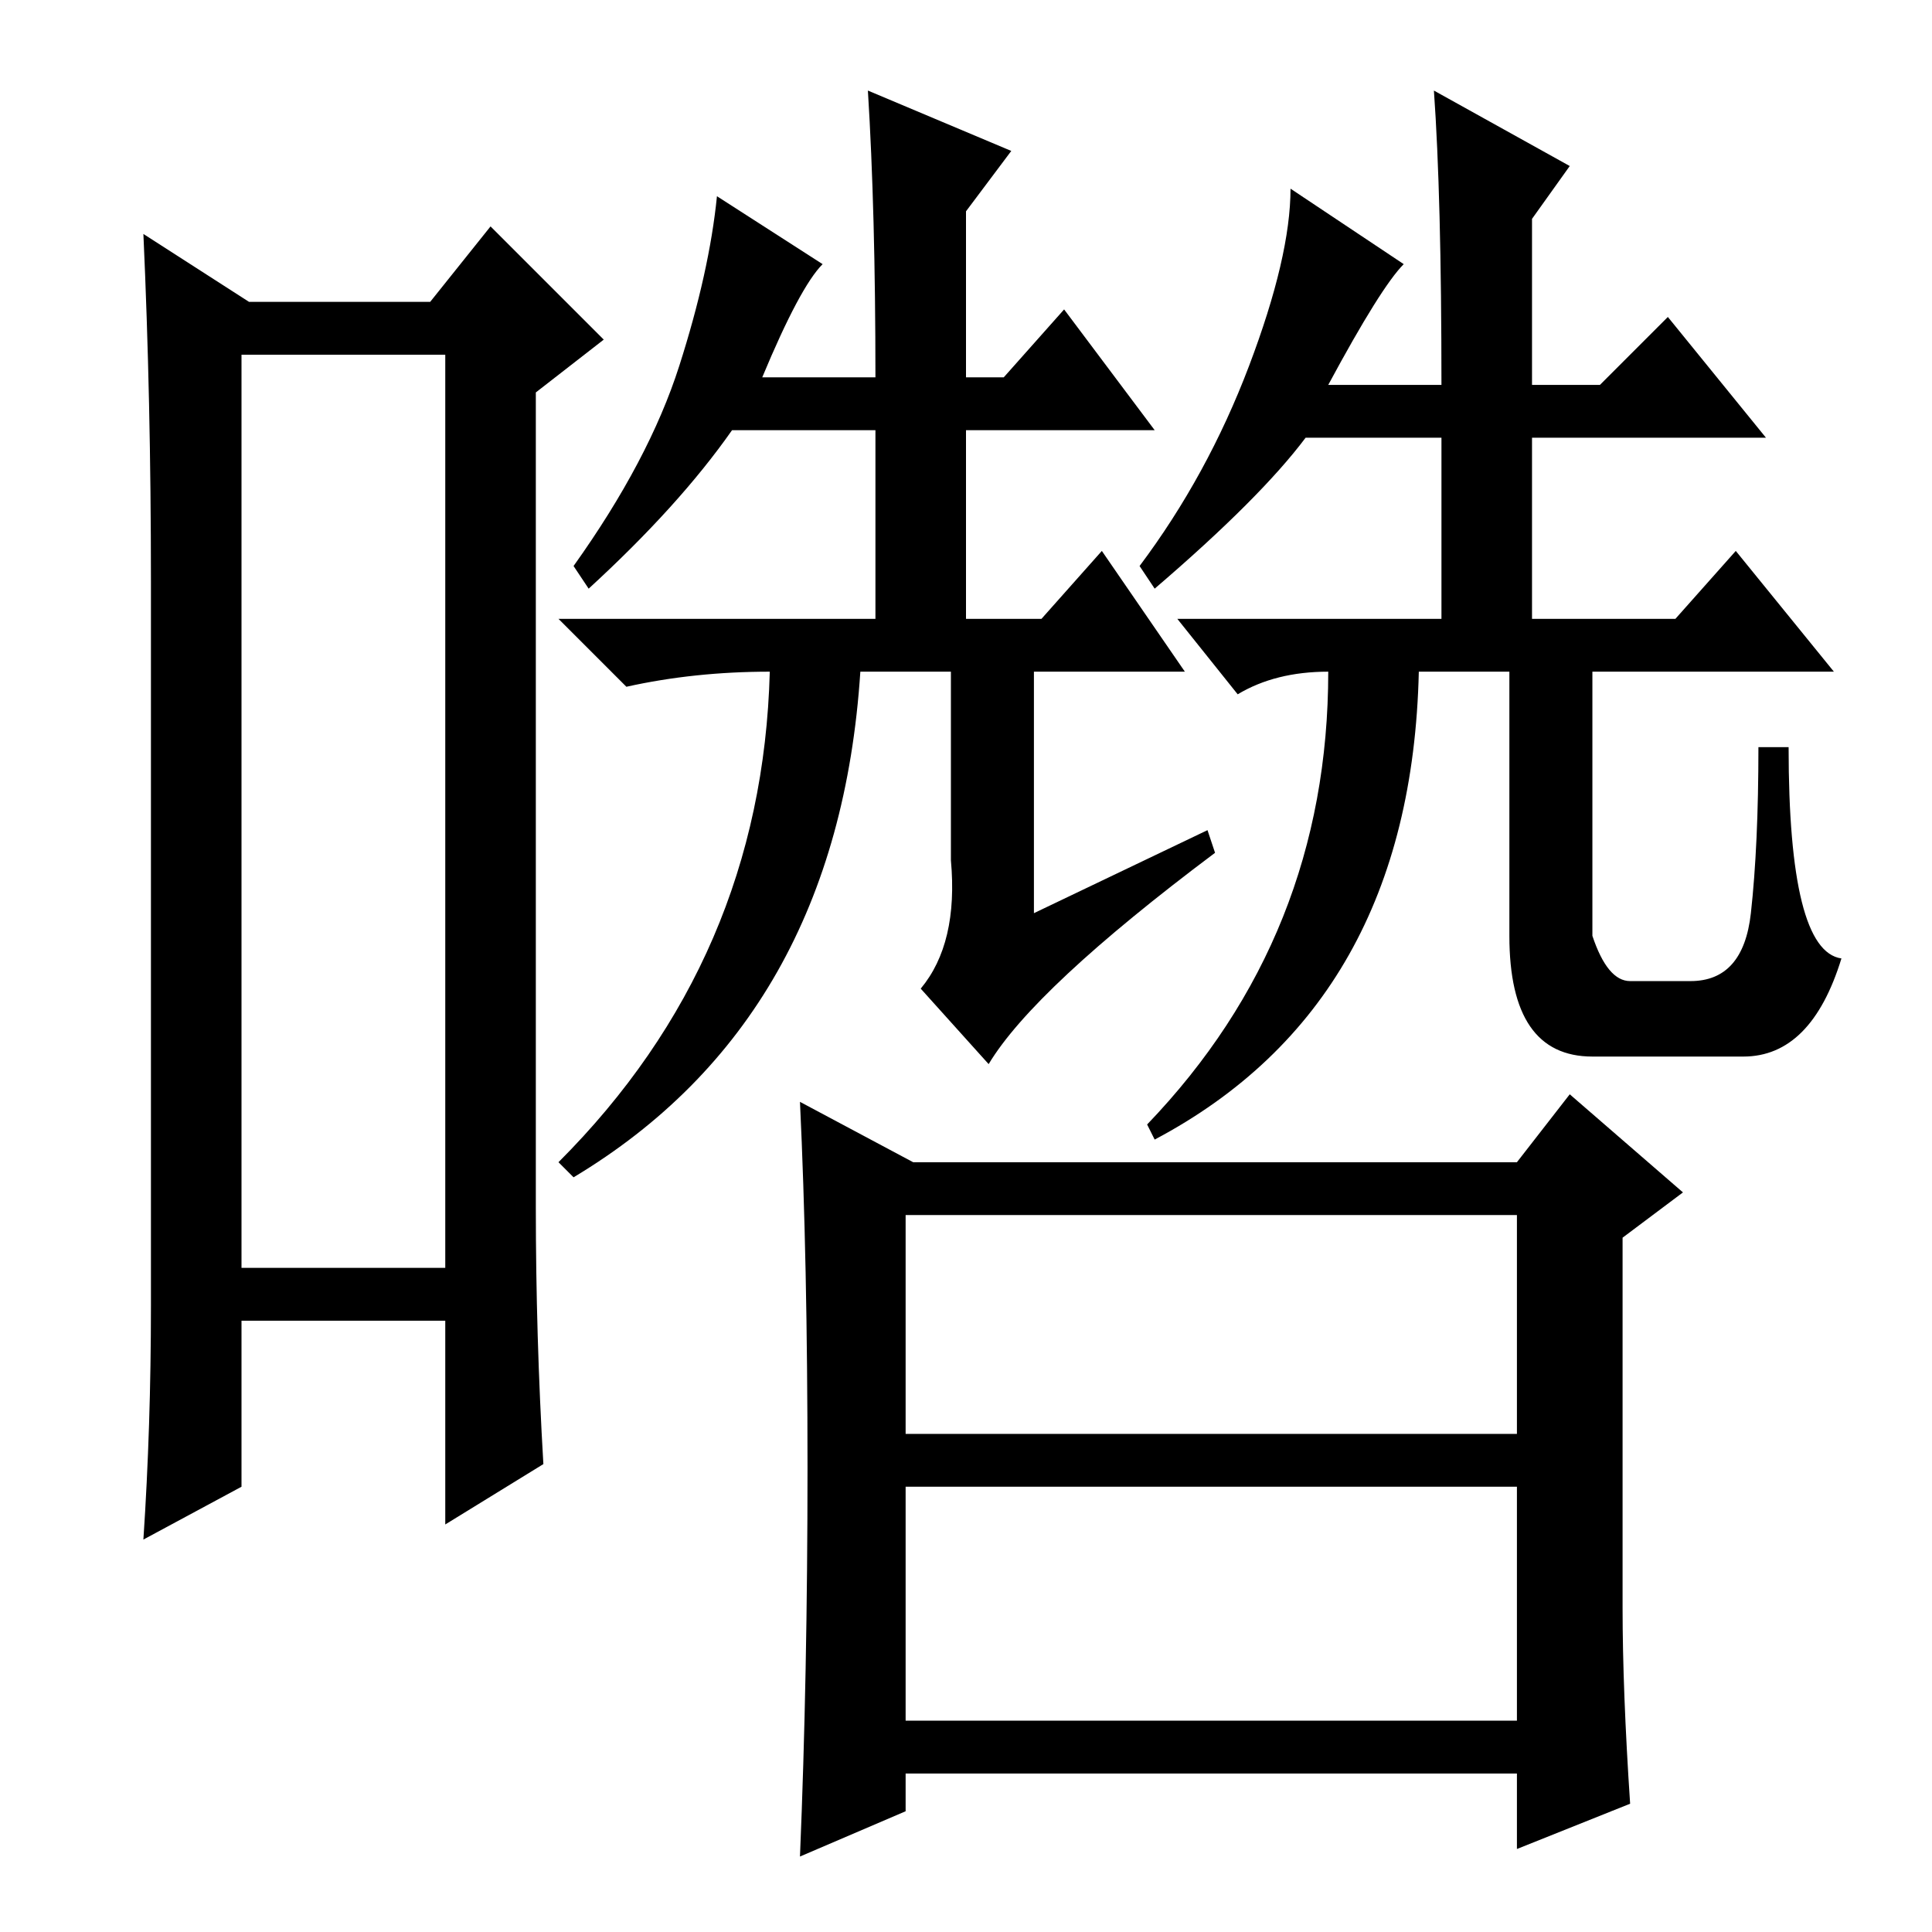 <?xml version="1.0" standalone="no"?>
<!DOCTYPE svg PUBLIC "-//W3C//DTD SVG 1.1//EN" "http://www.w3.org/Graphics/SVG/1.1/DTD/svg11.dtd" >
<svg xmlns="http://www.w3.org/2000/svg" xmlns:xlink="http://www.w3.org/1999/xlink" version="1.1" viewBox="0 -36 256 256">
  <g transform="matrix(1 0 0 -1 0 220)">
   <path fill="currentColor"
d="M126 142v25h-12q-3 -46 -38 -67l-2 2q27 27 28 65q-10 0 -19 -2l-9 9h42v25h-19q-7 -10 -19 -21l-2 3q10 14 14 26.5t5 22.5l14 -9q-3 -3 -8 -15h15q0 22 -1 38l19 -8l-6 -8v-22h5l8 9l12 -16h-25v-25h10l8 9l11 -16h-20v-32l23 11l1 -3q-24 -18 -30 -28l-9 10q5 6 4 17z
M208 234l-5 -7v-22h9l9 9l13 -16h-31v-24h19l8 9l13 -16h-32v-28v-7q2 -6 5 -6h8q7 0 8 9t1 22h4q0 -27 7 -28q-4 -13 -13 -13h-20q-11 0 -11 16v35h-12q-1 -44 -35 -62l-1 2q24 25 24 60q-7 0 -12 -3l-8 10h35v24h-18q-6 -8 -20 -20l-2 3q9 12 14.5 26.5t5.5 23.5l15 -10
q-3 -3 -10 -16h15q0 25 -1 39zM32 209v-121h27v121h-27zM33 216h24l8 10l15 -15l-9 -7v-108q0 -17 1 -34l-13 -8v27h-27v-22l-13 -7q1 15 1 31v96q0 24 -1 46zM120 95v-29h81v29h-81zM120 59v-31h81v31h-81zM120 16l-14 -6q1 24 1 51.5t-1 48.5l15 -8h80l7 9l15 -13l-8 -6
v-49q0 -11 1 -26l-15 -6v10h-81v-5z" />
  </g>

</svg>
